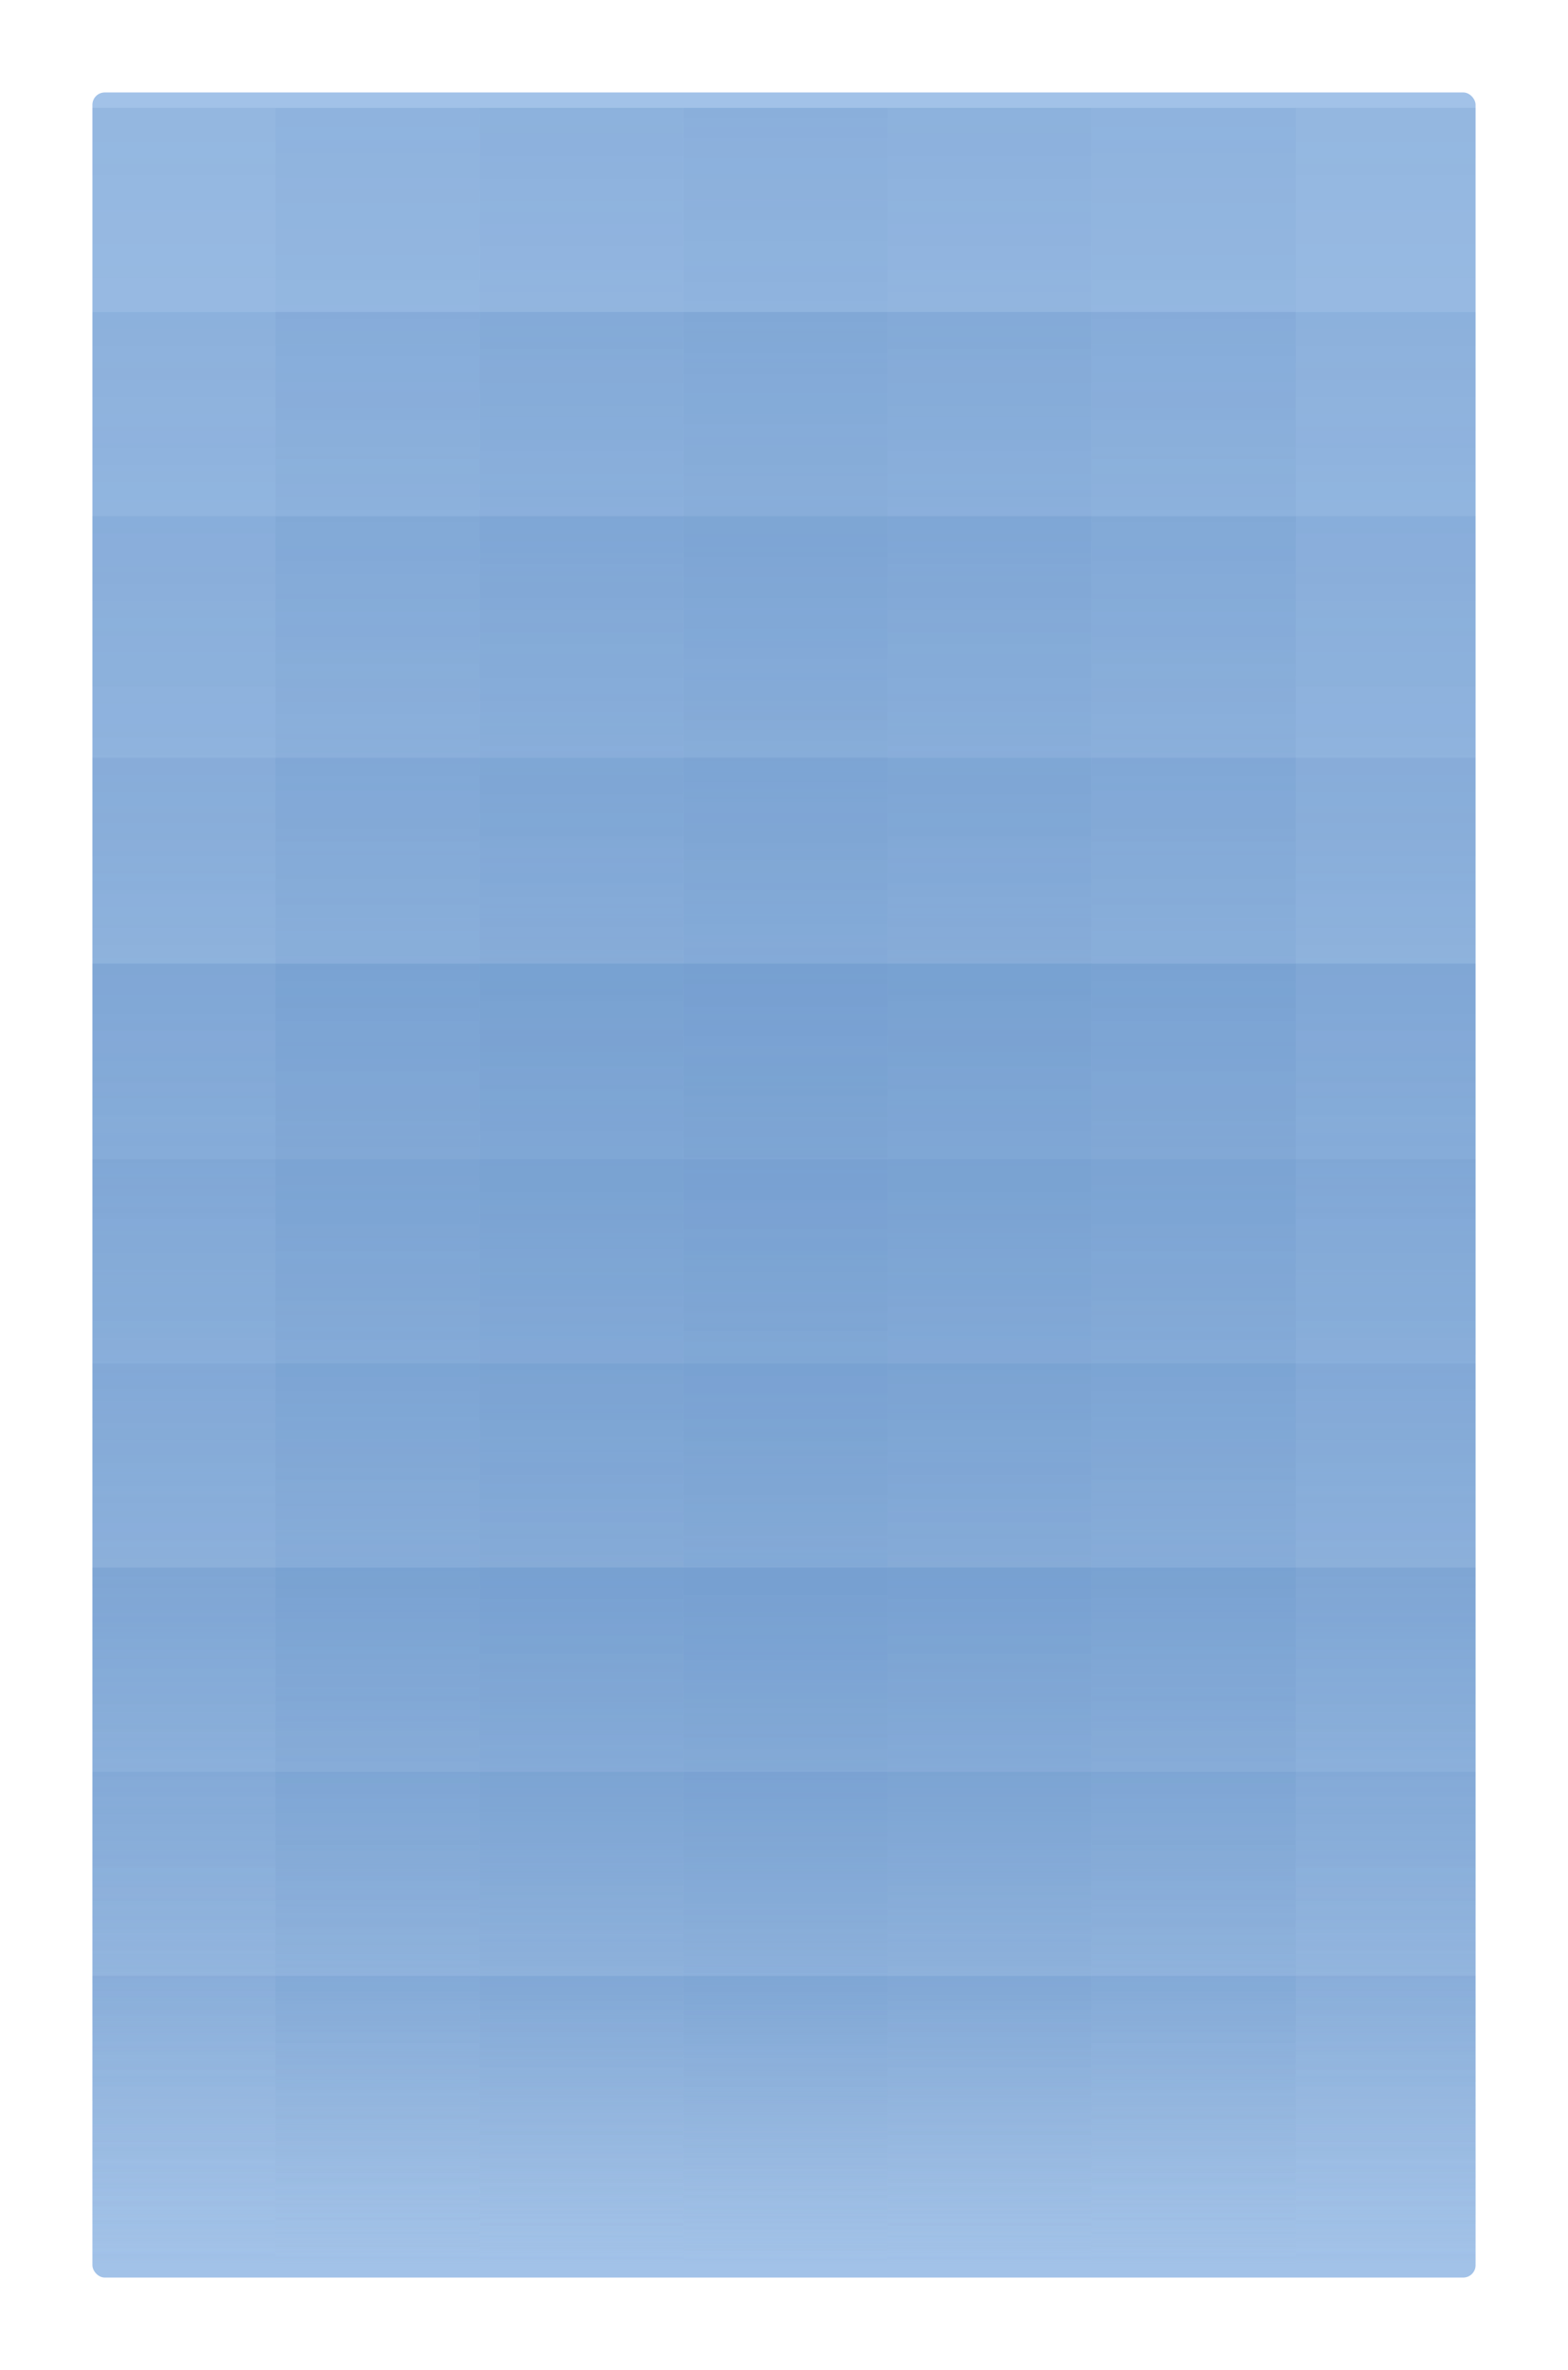 <svg xmlns="http://www.w3.org/2000/svg" width="509" height="769" fill="none"><g filter="url(#a)"><g clip-path="url(#b)"><rect width="449" height="709" x="30" y="22" fill="#A2C2E8" rx="4"/><g opacity=".5"><path fill="url(#c)" d="M221.879 27h66.246v422.319h-66.246z"/><path fill="url(#d)" d="M221.879 93.246h66.246v422.319h-66.246z"/><path fill="url(#e)" d="M221.879 159.492h66.246v422.319h-66.246z"/><path fill="url(#f)" d="M221.879 237.883h66.246v422.319h-66.246z"/><path fill="url(#g)" d="M221.879 304.68h66.246v422.319h-66.246z"/><path fill="url(#h)" d="M288.125 27h66.246v422.319h-66.246z"/><path fill="url(#i)" d="M288.125 93.246h66.246v422.319h-66.246z"/><path fill="url(#j)" d="M288.125 159.492h66.246v422.319h-66.246z"/><path fill="url(#k)" d="M288.125 237.883h66.246v422.319h-66.246z"/><path fill="url(#l)" d="M288.125 304.68h66.246v422.319h-66.246z"/><path fill="url(#m)" d="M23.141 27h66.246v422.319H23.141z"/><path fill="url(#n)" d="M354.371 27h66.246v422.319h-66.246z"/><path fill="url(#o)" d="M23.141 93.246h66.246v422.319H23.141z"/><path fill="url(#p)" d="M354.371 93.246h66.246v422.319h-66.246z"/><path fill="url(#q)" d="M23.141 159.492h66.246v422.319H23.141z"/><path fill="url(#r)" d="M23.141 237.883h66.246v422.319H23.141z"/><path fill="url(#s)" d="M23.141 304.68h66.246v422.319H23.141z"/><path fill="url(#t)" d="M354.371 159.492h66.246v422.319h-66.246z"/><path fill="url(#u)" d="M354.371 237.883h66.246v422.319h-66.246z"/><path fill="url(#v)" d="M354.371 304.68h66.246v422.319h-66.246z"/><path fill="url(#w)" d="M89.387 27h66.246v422.319H89.387z"/><path fill="url(#x)" d="M420.617 27h66.246v422.319h-66.246z"/><path fill="url(#y)" d="M89.387 93.246h66.246v422.319H89.387z"/><path fill="url(#z)" d="M420.617 93.246h66.246v422.319h-66.246z"/><path fill="url(#A)" d="M89.387 159.492h66.246v422.319H89.387z"/><path fill="url(#B)" d="M89.387 237.883h66.246v422.319H89.387z"/><path fill="url(#C)" d="M89.387 304.68h66.246v422.319H89.387z"/><path fill="url(#D)" d="M420.617 159.492h66.246v422.319h-66.246z"/><path fill="url(#E)" d="M420.617 237.883h66.246v422.319h-66.246z"/><path fill="url(#F)" d="M420.617 304.68h66.246v422.319h-66.246z"/><path fill="url(#G)" d="M155.633 27h66.246v422.319h-66.246z"/><path fill="url(#H)" d="M155.633 93.246h66.246v422.319h-66.246z"/><path fill="url(#I)" d="M155.633 159.492h66.246v422.319h-66.246z"/><path fill="url(#J)" d="M155.633 237.883h66.246v422.319h-66.246z"/><path fill="url(#K)" d="M155.633 304.68h66.246v422.319h-66.246z"/><path fill="url(#L)" d="M221.879 304.68h66.246v422.319h-66.246z"/><path fill="url(#M)" d="M288.125 304.68h66.246v422.319h-66.246z"/><path fill="url(#N)" d="M23.141 304.68h66.246v422.319H23.141z"/><path fill="url(#O)" d="M354.371 304.68h66.246v422.319h-66.246z"/><path fill="url(#P)" d="M89.387 304.68h66.246v422.319H89.387z"/><path fill="url(#Q)" d="M420.617 304.68h66.246v422.319h-66.246z"/><path fill="url(#R)" d="M155.633 304.68h66.246v422.319h-66.246z"/><path fill="url(#S)" d="M221.879 368.168h66.246v358.833h-66.246z"/><path fill="url(#T)" d="M221.879 434.414h66.246v292.587h-66.246z"/><path fill="url(#U)" d="M221.879 500.66h66.246v226.341h-66.246z"/><path fill="url(#V)" d="M288.125 368.168h66.246v358.833h-66.246z"/><path fill="url(#W)" d="M288.125 434.414h66.246v292.587h-66.246z"/><path fill="url(#X)" d="M288.125 500.66h66.246v226.341h-66.246z"/><path fill="url(#Y)" d="M23.141 368.168h66.246v358.833H23.141z"/><path fill="url(#Z)" d="M23.141 434.414h66.246v292.587H23.141z"/><path fill="url(#aa)" d="M23.141 500.66h66.246v226.341H23.141z"/><path fill="url(#ab)" d="M354.371 368.168h66.246v358.833h-66.246z"/><path fill="url(#ac)" d="M354.371 434.414h66.246v292.587h-66.246z"/><path fill="url(#ad)" d="M354.371 500.66h66.246v226.341h-66.246z"/><path fill="url(#ae)" d="M89.387 368.168h66.246v358.833H89.387z"/><path fill="url(#af)" d="M89.387 434.414h66.246v292.587H89.387z"/><path fill="url(#ag)" d="M89.387 500.66h66.246v226.341H89.387z"/><path fill="url(#ah)" d="M420.617 368.168h66.246v358.833h-66.246z"/><path fill="url(#ai)" d="M420.617 434.414h66.246v292.587h-66.246z"/><path fill="url(#aj)" d="M420.617 500.66h66.246v226.341h-66.246z"/><path fill="url(#ak)" d="M155.633 368.168h66.246v358.833h-66.246z"/><path fill="url(#al)" d="M155.633 434.414h66.246v292.587h-66.246z"/><path fill="url(#am)" d="M155.633 500.66h66.246v226.341h-66.246z"/><path fill="url(#an)" d="M221.879 500.66h66.246v226.341h-66.246z"/><path fill="url(#ao)" d="M221.879 566.906h66.246v160.095h-66.246z"/><path fill="url(#ap)" d="M221.879 633.152h66.246v93.849h-66.246z"/><path fill="url(#aq)" d="M288.125 500.66h66.246v226.341h-66.246z"/><path fill="url(#ar)" d="M288.125 566.906h66.246v160.095h-66.246z"/><path fill="url(#as)" d="M288.125 633.152h66.246v93.849h-66.246z"/><path fill="url(#at)" d="M23.141 500.66h66.246v226.341H23.141z"/><path fill="url(#au)" d="M23.141 566.906h66.246v160.095H23.141z"/><path fill="url(#av)" d="M23.141 633.152h66.246v93.849H23.141z"/><path fill="url(#aw)" d="M354.371 500.66h66.246v226.341h-66.246z"/><path fill="url(#ax)" d="M354.371 566.906h66.246v160.095h-66.246z"/><path fill="url(#ay)" d="M354.371 633.152h66.246v93.849h-66.246z"/><path fill="url(#az)" d="M89.387 500.66h66.246v226.341H89.387z"/><path fill="url(#aA)" d="M89.387 566.906h66.246v160.095H89.387z"/><path fill="url(#aB)" d="M89.387 633.152h66.246v93.849H89.387z"/><path fill="url(#aC)" d="M420.617 500.66h66.246v226.341h-66.246z"/><path fill="url(#aD)" d="M420.617 566.906h66.246v160.095h-66.246z"/><path fill="url(#aE)" d="M420.617 633.152h66.246v93.849h-66.246z"/><path fill="url(#aF)" d="M155.633 500.66h66.246v226.341h-66.246z"/><path fill="url(#aG)" d="M155.633 566.906h66.246v160.095h-66.246z"/><path fill="url(#aH)" d="M155.633 633.152h66.246v93.849h-66.246z"/></g></g></g><defs><linearGradient id="c" x1="255.002" x2="255.002" y1="27" y2="449.319" gradientUnits="userSpaceOnUse"><stop stop-color="#4176B5" stop-opacity=".5"/><stop offset="1" stop-color="#87A8CF" stop-opacity="0"/></linearGradient><linearGradient id="d" x1="255.002" x2="255.002" y1="93.246" y2="515.565" gradientUnits="userSpaceOnUse"><stop stop-color="#4176B5" stop-opacity=".5"/><stop offset="1" stop-color="#87A8CF" stop-opacity="0"/></linearGradient><linearGradient id="e" x1="255.002" x2="255.002" y1="159.492" y2="581.811" gradientUnits="userSpaceOnUse"><stop stop-color="#4176B5" stop-opacity=".5"/><stop offset="1" stop-color="#87A8CF" stop-opacity="0"/></linearGradient><linearGradient id="f" x1="255.002" x2="255.002" y1="237.883" y2="660.201" gradientUnits="userSpaceOnUse"><stop stop-color="#4176B5" stop-opacity=".5"/><stop offset="1" stop-color="#87A8CF" stop-opacity="0"/></linearGradient><linearGradient id="g" x1="255.002" x2="255.002" y1="304.68" y2="726.998" gradientUnits="userSpaceOnUse"><stop stop-color="#4176B5" stop-opacity=".5"/><stop offset="1" stop-color="#87A8CF" stop-opacity="0"/></linearGradient><linearGradient id="h" x1="321.248" x2="321.248" y1="27" y2="449.319" gradientUnits="userSpaceOnUse"><stop stop-color="#4176B5" stop-opacity=".45"/><stop offset="1" stop-color="#87A8CF" stop-opacity="0"/></linearGradient><linearGradient id="i" x1="321.248" x2="321.248" y1="93.246" y2="515.565" gradientUnits="userSpaceOnUse"><stop stop-color="#4176B5" stop-opacity=".45"/><stop offset="1" stop-color="#87A8CF" stop-opacity="0"/></linearGradient><linearGradient id="j" x1="321.248" x2="321.248" y1="159.492" y2="581.811" gradientUnits="userSpaceOnUse"><stop stop-color="#4176B5" stop-opacity=".45"/><stop offset="1" stop-color="#87A8CF" stop-opacity="0"/></linearGradient><linearGradient id="k" x1="321.248" x2="321.248" y1="237.883" y2="660.201" gradientUnits="userSpaceOnUse"><stop stop-color="#4176B5" stop-opacity=".45"/><stop offset="1" stop-color="#87A8CF" stop-opacity="0"/></linearGradient><linearGradient id="l" x1="321.248" x2="321.248" y1="304.68" y2="726.998" gradientUnits="userSpaceOnUse"><stop stop-color="#4176B5" stop-opacity=".45"/><stop offset="1" stop-color="#87A8CF" stop-opacity="0"/></linearGradient><linearGradient id="m" x1="56.264" x2="56.264" y1="27" y2="449.319" gradientUnits="userSpaceOnUse"><stop stop-color="#4176B5" stop-opacity=".3"/><stop offset="1" stop-color="#87A8CF" stop-opacity="0"/></linearGradient><linearGradient id="n" x1="387.494" x2="387.494" y1="27" y2="449.319" gradientUnits="userSpaceOnUse"><stop stop-color="#4176B5" stop-opacity=".4"/><stop offset="1" stop-color="#87A8CF" stop-opacity="0"/></linearGradient><linearGradient id="o" x1="56.264" x2="56.264" y1="93.246" y2="515.565" gradientUnits="userSpaceOnUse"><stop stop-color="#4176B5" stop-opacity=".3"/><stop offset="1" stop-color="#87A8CF" stop-opacity="0"/></linearGradient><linearGradient id="p" x1="387.494" x2="387.494" y1="93.246" y2="515.565" gradientUnits="userSpaceOnUse"><stop stop-color="#4176B5" stop-opacity=".4"/><stop offset="1" stop-color="#87A8CF" stop-opacity="0"/></linearGradient><linearGradient id="q" x1="56.264" x2="56.264" y1="159.492" y2="581.811" gradientUnits="userSpaceOnUse"><stop stop-color="#4176B5" stop-opacity=".3"/><stop offset="1" stop-color="#87A8CF" stop-opacity="0"/></linearGradient><linearGradient id="r" x1="56.264" x2="56.264" y1="237.883" y2="660.201" gradientUnits="userSpaceOnUse"><stop stop-color="#4176B5" stop-opacity=".3"/><stop offset="1" stop-color="#87A8CF" stop-opacity="0"/></linearGradient><linearGradient id="s" x1="56.264" x2="56.264" y1="304.68" y2="726.998" gradientUnits="userSpaceOnUse"><stop stop-color="#4176B5" stop-opacity=".3"/><stop offset="1" stop-color="#87A8CF" stop-opacity="0"/></linearGradient><linearGradient id="t" x1="387.494" x2="387.494" y1="159.492" y2="581.811" gradientUnits="userSpaceOnUse"><stop stop-color="#4176B5" stop-opacity=".4"/><stop offset="1" stop-color="#87A8CF" stop-opacity="0"/></linearGradient><linearGradient id="u" x1="387.494" x2="387.494" y1="237.883" y2="660.201" gradientUnits="userSpaceOnUse"><stop stop-color="#4176B5" stop-opacity=".4"/><stop offset="1" stop-color="#87A8CF" stop-opacity="0"/></linearGradient><linearGradient id="v" x1="387.494" x2="387.494" y1="304.68" y2="726.998" gradientUnits="userSpaceOnUse"><stop stop-color="#4176B5" stop-opacity=".4"/><stop offset="1" stop-color="#87A8CF" stop-opacity="0"/></linearGradient><linearGradient id="w" x1="122.51" x2="122.51" y1="27" y2="449.319" gradientUnits="userSpaceOnUse"><stop stop-color="#4176B5" stop-opacity=".4"/><stop offset="1" stop-color="#87A8CF" stop-opacity="0"/></linearGradient><linearGradient id="x" x1="453.74" x2="453.74" y1="27" y2="449.319" gradientUnits="userSpaceOnUse"><stop stop-color="#4176B5" stop-opacity=".3"/><stop offset="1" stop-color="#87A8CF" stop-opacity="0"/></linearGradient><linearGradient id="y" x1="122.51" x2="122.51" y1="93.246" y2="515.565" gradientUnits="userSpaceOnUse"><stop stop-color="#4176B5" stop-opacity=".4"/><stop offset="1" stop-color="#87A8CF" stop-opacity="0"/></linearGradient><linearGradient id="z" x1="453.74" x2="453.74" y1="93.246" y2="515.565" gradientUnits="userSpaceOnUse"><stop stop-color="#4176B5" stop-opacity=".3"/><stop offset="1" stop-color="#87A8CF" stop-opacity="0"/></linearGradient><linearGradient id="A" x1="122.51" x2="122.51" y1="159.492" y2="581.811" gradientUnits="userSpaceOnUse"><stop stop-color="#4176B5" stop-opacity=".4"/><stop offset="1" stop-color="#87A8CF" stop-opacity="0"/></linearGradient><linearGradient id="B" x1="122.51" x2="122.51" y1="237.883" y2="660.201" gradientUnits="userSpaceOnUse"><stop stop-color="#4176B5" stop-opacity=".4"/><stop offset="1" stop-color="#87A8CF" stop-opacity="0"/></linearGradient><linearGradient id="C" x1="122.51" x2="122.51" y1="304.68" y2="726.998" gradientUnits="userSpaceOnUse"><stop stop-color="#4176B5" stop-opacity=".4"/><stop offset="1" stop-color="#87A8CF" stop-opacity="0"/></linearGradient><linearGradient id="D" x1="453.74" x2="453.74" y1="159.492" y2="581.811" gradientUnits="userSpaceOnUse"><stop stop-color="#4176B5" stop-opacity=".3"/><stop offset="1" stop-color="#87A8CF" stop-opacity="0"/></linearGradient><linearGradient id="E" x1="453.74" x2="453.74" y1="237.883" y2="660.201" gradientUnits="userSpaceOnUse"><stop stop-color="#4176B5" stop-opacity=".3"/><stop offset="1" stop-color="#87A8CF" stop-opacity="0"/></linearGradient><linearGradient id="F" x1="453.74" x2="453.74" y1="304.68" y2="726.998" gradientUnits="userSpaceOnUse"><stop stop-color="#4176B5" stop-opacity=".3"/><stop offset="1" stop-color="#87A8CF" stop-opacity="0"/></linearGradient><linearGradient id="G" x1="188.756" x2="188.756" y1="27" y2="449.319" gradientUnits="userSpaceOnUse"><stop stop-color="#4176B5" stop-opacity=".45"/><stop offset="1" stop-color="#87A8CF" stop-opacity="0"/></linearGradient><linearGradient id="H" x1="188.756" x2="188.756" y1="93.246" y2="515.565" gradientUnits="userSpaceOnUse"><stop stop-color="#4176B5" stop-opacity=".45"/><stop offset="1" stop-color="#87A8CF" stop-opacity="0"/></linearGradient><linearGradient id="I" x1="188.756" x2="188.756" y1="159.492" y2="581.811" gradientUnits="userSpaceOnUse"><stop stop-color="#4176B5" stop-opacity=".45"/><stop offset="1" stop-color="#87A8CF" stop-opacity="0"/></linearGradient><linearGradient id="J" x1="188.756" x2="188.756" y1="237.883" y2="660.201" gradientUnits="userSpaceOnUse"><stop stop-color="#4176B5" stop-opacity=".45"/><stop offset="1" stop-color="#87A8CF" stop-opacity="0"/></linearGradient><linearGradient id="K" x1="188.756" x2="188.756" y1="304.68" y2="726.998" gradientUnits="userSpaceOnUse"><stop stop-color="#4176B5" stop-opacity=".45"/><stop offset="1" stop-color="#87A8CF" stop-opacity="0"/></linearGradient><linearGradient id="L" x1="255.002" x2="255.002" y1="304.68" y2="726.998" gradientUnits="userSpaceOnUse"><stop stop-color="#4176B5" stop-opacity=".5"/><stop offset="1" stop-color="#87A8CF" stop-opacity="0"/></linearGradient><linearGradient id="M" x1="321.248" x2="321.248" y1="304.68" y2="726.998" gradientUnits="userSpaceOnUse"><stop stop-color="#4176B5" stop-opacity=".45"/><stop offset="1" stop-color="#87A8CF" stop-opacity="0"/></linearGradient><linearGradient id="N" x1="56.264" x2="56.264" y1="304.68" y2="726.998" gradientUnits="userSpaceOnUse"><stop stop-color="#4176B5" stop-opacity=".3"/><stop offset="1" stop-color="#87A8CF" stop-opacity="0"/></linearGradient><linearGradient id="O" x1="387.494" x2="387.494" y1="304.68" y2="726.998" gradientUnits="userSpaceOnUse"><stop stop-color="#4176B5" stop-opacity=".4"/><stop offset="1" stop-color="#87A8CF" stop-opacity="0"/></linearGradient><linearGradient id="P" x1="122.51" x2="122.51" y1="304.68" y2="726.998" gradientUnits="userSpaceOnUse"><stop stop-color="#4176B5" stop-opacity=".4"/><stop offset="1" stop-color="#87A8CF" stop-opacity="0"/></linearGradient><linearGradient id="Q" x1="453.74" x2="453.74" y1="304.68" y2="726.998" gradientUnits="userSpaceOnUse"><stop stop-color="#4176B5" stop-opacity=".3"/><stop offset="1" stop-color="#87A8CF" stop-opacity="0"/></linearGradient><linearGradient id="R" x1="188.756" x2="188.756" y1="304.68" y2="726.998" gradientUnits="userSpaceOnUse"><stop stop-color="#4176B5" stop-opacity=".45"/><stop offset="1" stop-color="#87A8CF" stop-opacity="0"/></linearGradient><linearGradient id="S" x1="255.002" x2="255.002" y1="368.168" y2="727.001" gradientUnits="userSpaceOnUse"><stop stop-color="#4176B5" stop-opacity=".5"/><stop offset="1" stop-color="#87A8CF" stop-opacity="0"/></linearGradient><linearGradient id="T" x1="255.002" x2="255.002" y1="434.414" y2="727.001" gradientUnits="userSpaceOnUse"><stop stop-color="#4176B5" stop-opacity=".5"/><stop offset="1" stop-color="#87A8CF" stop-opacity="0"/></linearGradient><linearGradient id="U" x1="255.002" x2="255.002" y1="500.66" y2="727.001" gradientUnits="userSpaceOnUse"><stop stop-color="#4176B5" stop-opacity=".5"/><stop offset="1" stop-color="#87A8CF" stop-opacity="0"/></linearGradient><linearGradient id="V" x1="321.248" x2="321.248" y1="368.168" y2="727.001" gradientUnits="userSpaceOnUse"><stop stop-color="#4176B5" stop-opacity=".45"/><stop offset="1" stop-color="#87A8CF" stop-opacity="0"/></linearGradient><linearGradient id="W" x1="321.248" x2="321.248" y1="434.414" y2="727.001" gradientUnits="userSpaceOnUse"><stop stop-color="#4176B5" stop-opacity=".45"/><stop offset="1" stop-color="#87A8CF" stop-opacity="0"/></linearGradient><linearGradient id="X" x1="321.248" x2="321.248" y1="500.66" y2="727.001" gradientUnits="userSpaceOnUse"><stop stop-color="#4176B5" stop-opacity=".45"/><stop offset="1" stop-color="#87A8CF" stop-opacity="0"/></linearGradient><linearGradient id="Y" x1="56.264" x2="56.264" y1="368.168" y2="727.001" gradientUnits="userSpaceOnUse"><stop stop-color="#4176B5" stop-opacity=".3"/><stop offset="1" stop-color="#87A8CF" stop-opacity="0"/></linearGradient><linearGradient id="Z" x1="56.264" x2="56.264" y1="434.414" y2="727.001" gradientUnits="userSpaceOnUse"><stop stop-color="#4176B5" stop-opacity=".3"/><stop offset="1" stop-color="#87A8CF" stop-opacity="0"/></linearGradient><linearGradient id="aa" x1="56.264" x2="56.264" y1="500.66" y2="727.001" gradientUnits="userSpaceOnUse"><stop stop-color="#4176B5" stop-opacity=".3"/><stop offset="1" stop-color="#87A8CF" stop-opacity="0"/></linearGradient><linearGradient id="ab" x1="387.494" x2="387.494" y1="368.168" y2="727.001" gradientUnits="userSpaceOnUse"><stop stop-color="#4176B5" stop-opacity=".4"/><stop offset="1" stop-color="#87A8CF" stop-opacity="0"/></linearGradient><linearGradient id="ac" x1="387.494" x2="387.494" y1="434.414" y2="727.001" gradientUnits="userSpaceOnUse"><stop stop-color="#4176B5" stop-opacity=".4"/><stop offset="1" stop-color="#87A8CF" stop-opacity="0"/></linearGradient><linearGradient id="ad" x1="387.494" x2="387.494" y1="500.66" y2="727.001" gradientUnits="userSpaceOnUse"><stop stop-color="#4176B5" stop-opacity=".4"/><stop offset="1" stop-color="#87A8CF" stop-opacity="0"/></linearGradient><linearGradient id="ae" x1="122.51" x2="122.51" y1="368.168" y2="727.001" gradientUnits="userSpaceOnUse"><stop stop-color="#4176B5" stop-opacity=".4"/><stop offset="1" stop-color="#87A8CF" stop-opacity="0"/></linearGradient><linearGradient id="af" x1="122.51" x2="122.51" y1="434.414" y2="727.001" gradientUnits="userSpaceOnUse"><stop stop-color="#4176B5" stop-opacity=".4"/><stop offset="1" stop-color="#87A8CF" stop-opacity="0"/></linearGradient><linearGradient id="ag" x1="122.51" x2="122.51" y1="500.66" y2="727.001" gradientUnits="userSpaceOnUse"><stop stop-color="#4176B5" stop-opacity=".4"/><stop offset="1" stop-color="#87A8CF" stop-opacity="0"/></linearGradient><linearGradient id="ah" x1="453.74" x2="453.74" y1="368.168" y2="727.001" gradientUnits="userSpaceOnUse"><stop stop-color="#4176B5" stop-opacity=".3"/><stop offset="1" stop-color="#87A8CF" stop-opacity="0"/></linearGradient><linearGradient id="ai" x1="453.74" x2="453.74" y1="434.414" y2="727.001" gradientUnits="userSpaceOnUse"><stop stop-color="#4176B5" stop-opacity=".3"/><stop offset="1" stop-color="#87A8CF" stop-opacity="0"/></linearGradient><linearGradient id="aj" x1="453.74" x2="453.74" y1="500.66" y2="727.001" gradientUnits="userSpaceOnUse"><stop stop-color="#4176B5" stop-opacity=".3"/><stop offset="1" stop-color="#87A8CF" stop-opacity="0"/></linearGradient><linearGradient id="ak" x1="188.756" x2="188.756" y1="368.168" y2="727.001" gradientUnits="userSpaceOnUse"><stop stop-color="#4176B5" stop-opacity=".45"/><stop offset="1" stop-color="#87A8CF" stop-opacity="0"/></linearGradient><linearGradient id="al" x1="188.756" x2="188.756" y1="434.414" y2="727.001" gradientUnits="userSpaceOnUse"><stop stop-color="#4176B5" stop-opacity=".45"/><stop offset="1" stop-color="#87A8CF" stop-opacity="0"/></linearGradient><linearGradient id="am" x1="188.756" x2="188.756" y1="500.66" y2="727.001" gradientUnits="userSpaceOnUse"><stop stop-color="#4176B5" stop-opacity=".45"/><stop offset="1" stop-color="#87A8CF" stop-opacity="0"/></linearGradient><linearGradient id="an" x1="255.002" x2="255.002" y1="500.66" y2="727.001" gradientUnits="userSpaceOnUse"><stop stop-color="#4176B5" stop-opacity=".5"/><stop offset="1" stop-color="#87A8CF" stop-opacity="0"/></linearGradient><linearGradient id="ao" x1="255.002" x2="255.002" y1="566.906" y2="727.001" gradientUnits="userSpaceOnUse"><stop stop-color="#4176B5" stop-opacity=".5"/><stop offset="1" stop-color="#87A8CF" stop-opacity="0"/></linearGradient><linearGradient id="ap" x1="255.002" x2="255.002" y1="633.152" y2="727.001" gradientUnits="userSpaceOnUse"><stop stop-color="#4176B5" stop-opacity=".5"/><stop offset="1" stop-color="#87A8CF" stop-opacity="0"/></linearGradient><linearGradient id="aq" x1="321.248" x2="321.248" y1="500.66" y2="727.001" gradientUnits="userSpaceOnUse"><stop stop-color="#4176B5" stop-opacity=".45"/><stop offset="1" stop-color="#87A8CF" stop-opacity="0"/></linearGradient><linearGradient id="ar" x1="321.248" x2="321.248" y1="566.906" y2="727.001" gradientUnits="userSpaceOnUse"><stop stop-color="#4176B5" stop-opacity=".45"/><stop offset="1" stop-color="#87A8CF" stop-opacity="0"/></linearGradient><linearGradient id="as" x1="321.248" x2="321.248" y1="633.152" y2="727.001" gradientUnits="userSpaceOnUse"><stop stop-color="#4176B5" stop-opacity=".45"/><stop offset="1" stop-color="#87A8CF" stop-opacity="0"/></linearGradient><linearGradient id="at" x1="56.264" x2="56.264" y1="500.66" y2="727.001" gradientUnits="userSpaceOnUse"><stop stop-color="#4176B5" stop-opacity=".3"/><stop offset="1" stop-color="#87A8CF" stop-opacity="0"/></linearGradient><linearGradient id="au" x1="56.264" x2="56.264" y1="566.906" y2="727.001" gradientUnits="userSpaceOnUse"><stop stop-color="#4176B5" stop-opacity=".3"/><stop offset="1" stop-color="#87A8CF" stop-opacity="0"/></linearGradient><linearGradient id="av" x1="56.264" x2="56.264" y1="633.152" y2="727.001" gradientUnits="userSpaceOnUse"><stop stop-color="#4176B5" stop-opacity=".3"/><stop offset="1" stop-color="#87A8CF" stop-opacity="0"/></linearGradient><linearGradient id="aw" x1="387.494" x2="387.494" y1="500.66" y2="727.001" gradientUnits="userSpaceOnUse"><stop stop-color="#4176B5" stop-opacity=".4"/><stop offset="1" stop-color="#87A8CF" stop-opacity="0"/></linearGradient><linearGradient id="ax" x1="387.494" x2="387.494" y1="566.906" y2="727.001" gradientUnits="userSpaceOnUse"><stop stop-color="#4176B5" stop-opacity=".4"/><stop offset="1" stop-color="#87A8CF" stop-opacity="0"/></linearGradient><linearGradient id="ay" x1="387.494" x2="387.494" y1="633.152" y2="727.001" gradientUnits="userSpaceOnUse"><stop stop-color="#4176B5" stop-opacity=".4"/><stop offset="1" stop-color="#87A8CF" stop-opacity="0"/></linearGradient><linearGradient id="az" x1="122.51" x2="122.51" y1="500.66" y2="727.001" gradientUnits="userSpaceOnUse"><stop stop-color="#4176B5" stop-opacity=".4"/><stop offset="1" stop-color="#87A8CF" stop-opacity="0"/></linearGradient><linearGradient id="aA" x1="122.51" x2="122.51" y1="566.906" y2="727.001" gradientUnits="userSpaceOnUse"><stop stop-color="#4176B5" stop-opacity=".4"/><stop offset="1" stop-color="#87A8CF" stop-opacity="0"/></linearGradient><linearGradient id="aB" x1="122.51" x2="122.51" y1="633.152" y2="727.001" gradientUnits="userSpaceOnUse"><stop stop-color="#4176B5" stop-opacity=".4"/><stop offset="1" stop-color="#87A8CF" stop-opacity="0"/></linearGradient><linearGradient id="aC" x1="453.74" x2="453.74" y1="500.66" y2="727.001" gradientUnits="userSpaceOnUse"><stop stop-color="#4176B5" stop-opacity=".3"/><stop offset="1" stop-color="#87A8CF" stop-opacity="0"/></linearGradient><linearGradient id="aD" x1="453.74" x2="453.74" y1="566.906" y2="727.001" gradientUnits="userSpaceOnUse"><stop stop-color="#4176B5" stop-opacity=".3"/><stop offset="1" stop-color="#87A8CF" stop-opacity="0"/></linearGradient><linearGradient id="aE" x1="453.74" x2="453.74" y1="633.152" y2="727.001" gradientUnits="userSpaceOnUse"><stop stop-color="#4176B5" stop-opacity=".3"/><stop offset="1" stop-color="#87A8CF" stop-opacity="0"/></linearGradient><linearGradient id="aF" x1="188.756" x2="188.756" y1="500.66" y2="727.001" gradientUnits="userSpaceOnUse"><stop stop-color="#4176B5" stop-opacity=".45"/><stop offset="1" stop-color="#87A8CF" stop-opacity="0"/></linearGradient><linearGradient id="aG" x1="188.756" x2="188.756" y1="566.906" y2="727.001" gradientUnits="userSpaceOnUse"><stop stop-color="#4176B5" stop-opacity=".45"/><stop offset="1" stop-color="#87A8CF" stop-opacity="0"/></linearGradient><linearGradient id="aH" x1="188.756" x2="188.756" y1="633.152" y2="727.001" gradientUnits="userSpaceOnUse"><stop stop-color="#4176B5" stop-opacity=".45"/><stop offset="1" stop-color="#87A8CF" stop-opacity="0"/></linearGradient><clipPath id="b"><rect width="449" height="709" x="30" y="22" fill="#fff" rx="4"/></clipPath><filter id="a" width="509" height="769" x="0" y="0" color-interpolation-filters="sRGB" filterUnits="userSpaceOnUse"><feFlood flood-opacity="0" result="BackgroundImageFix"/><feColorMatrix in="SourceAlpha" result="hardAlpha" values="0 0 0 0 0 0 0 0 0 0 0 0 0 0 0 0 0 0 127 0"/><feMorphology in="SourceAlpha" radius="2" result="effect1_dropShadow_3365_61526"/><feOffset dy="8"/><feGaussianBlur stdDeviation="16"/><feColorMatrix values="0 0 0 0 0.106 0 0 0 0 0.145 0 0 0 0 0.2 0 0 0 0.06 0"/><feBlend in2="BackgroundImageFix" result="effect1_dropShadow_3365_61526"/><feBlend in="SourceGraphic" in2="effect1_dropShadow_3365_61526" result="shape"/></filter></defs></svg>